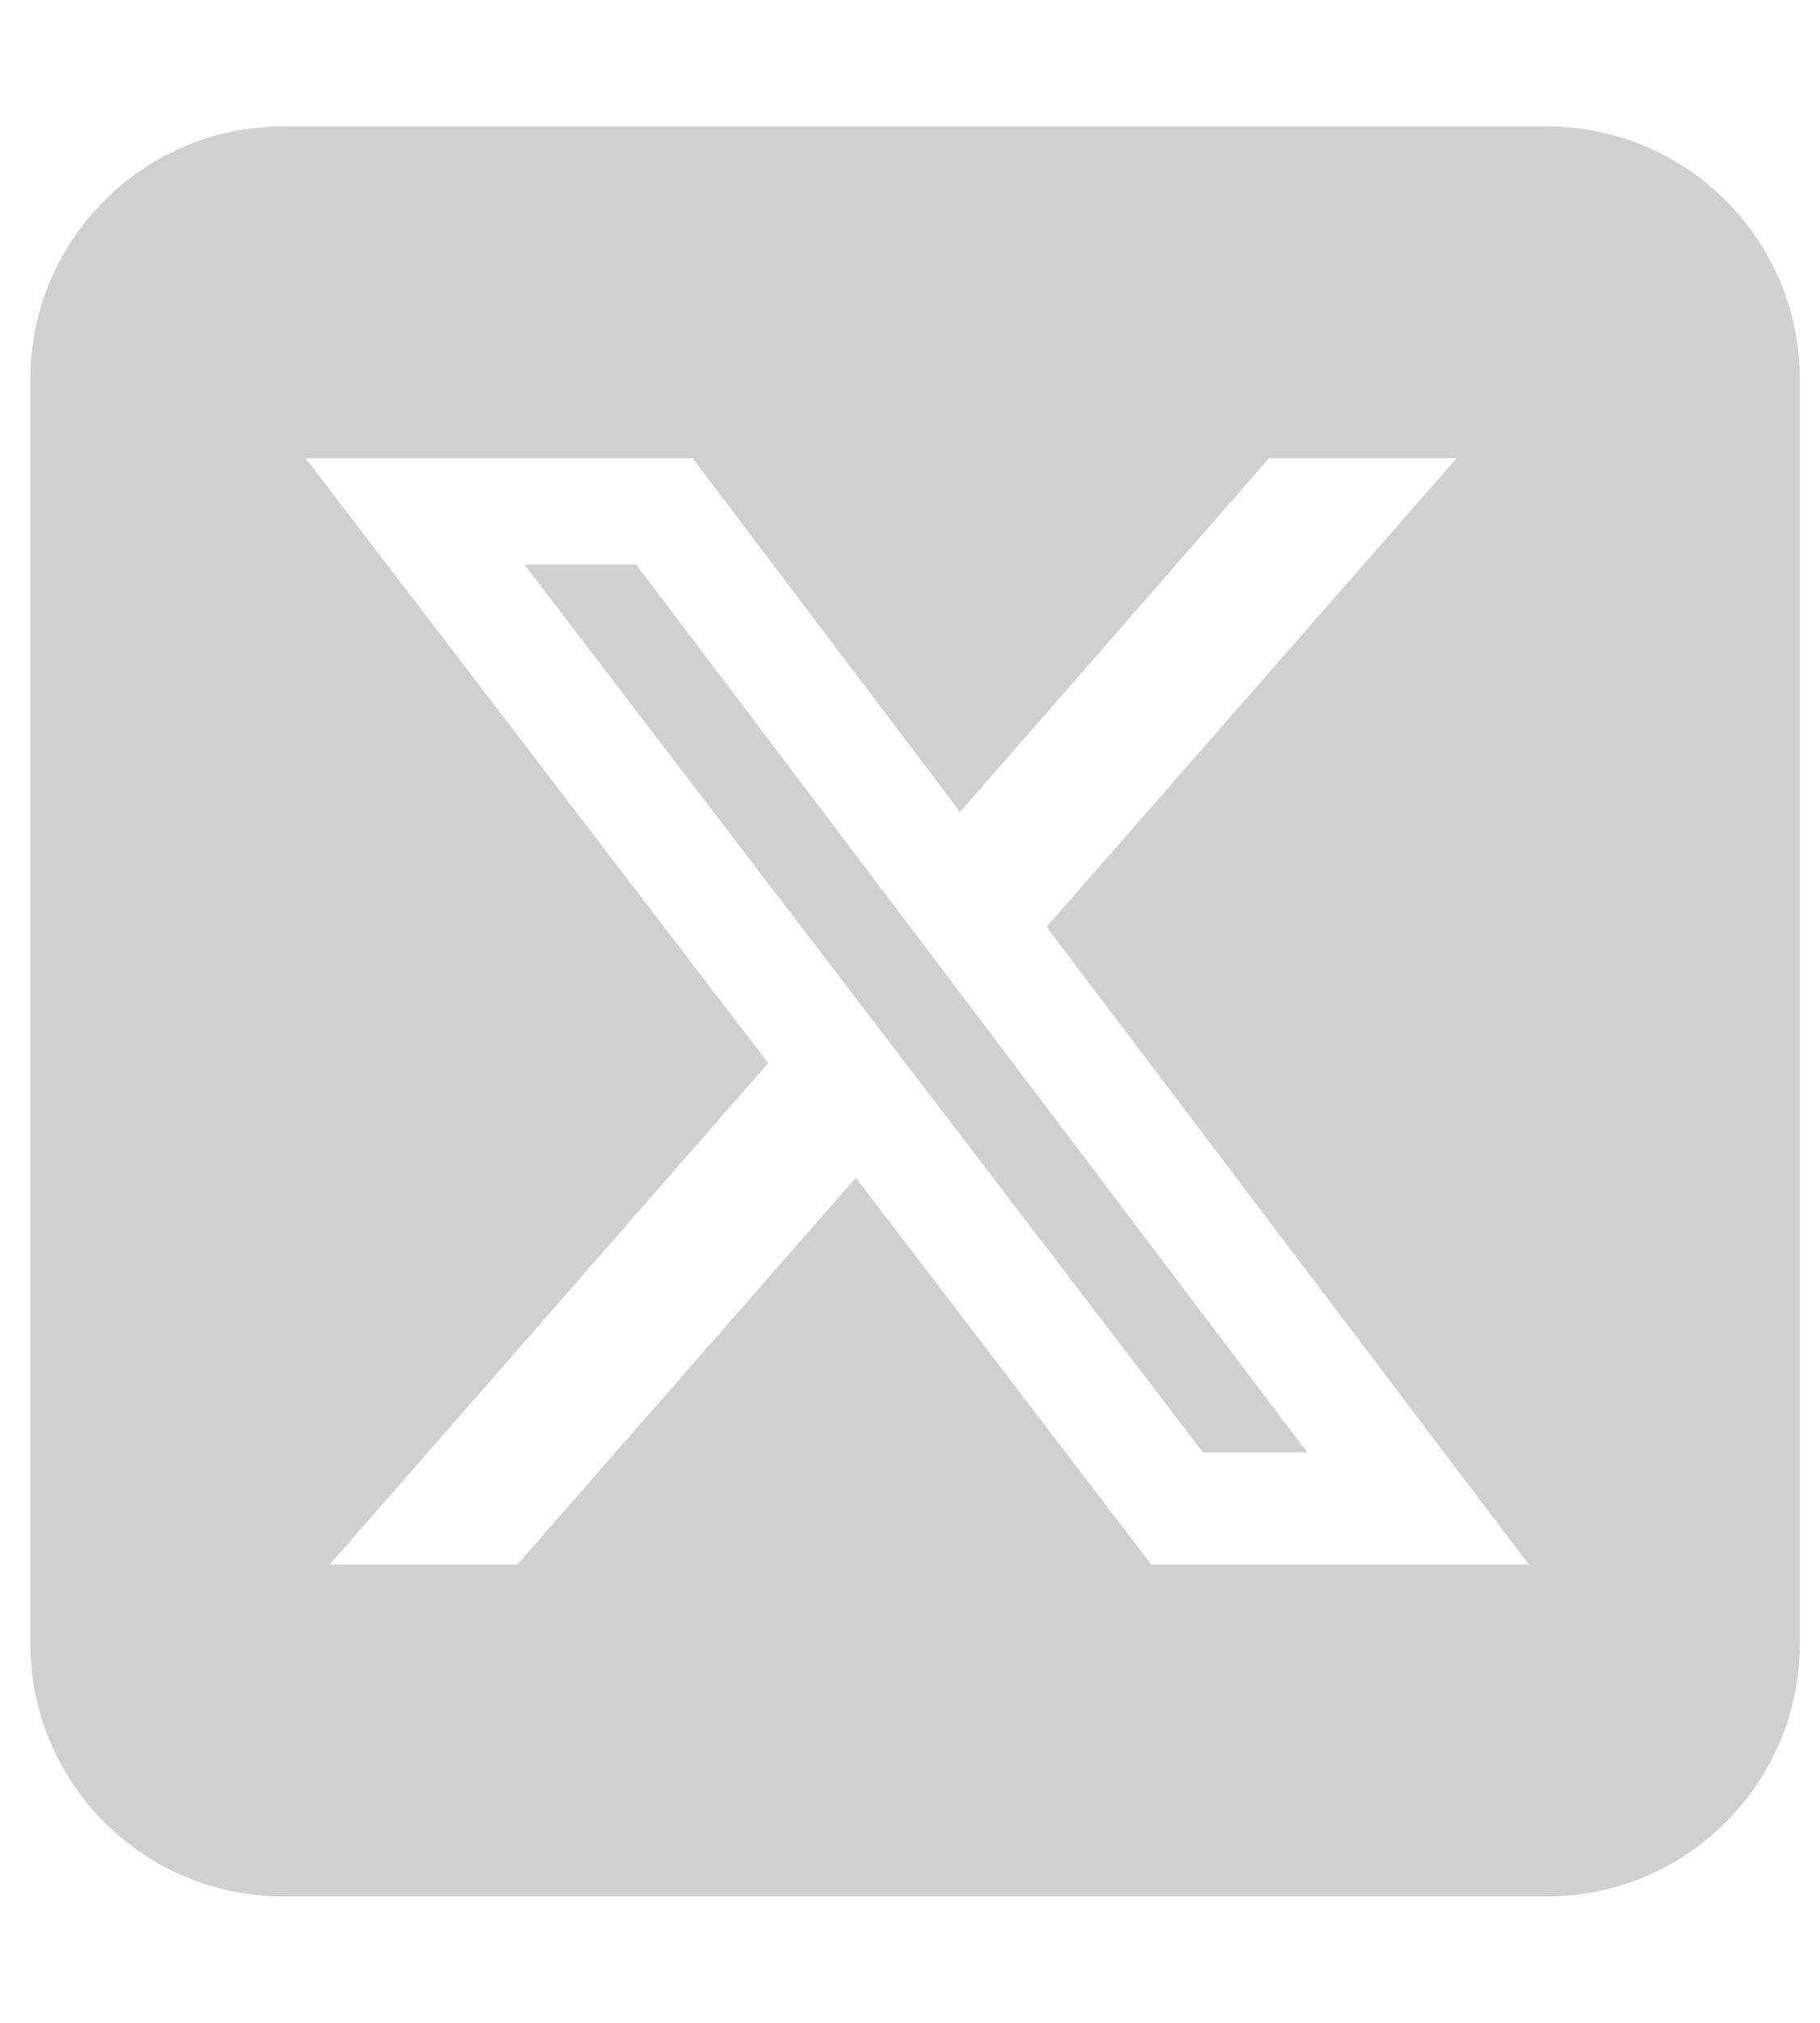 <svg width="45" height="50" viewBox="0 0 45 50" fill="none" xmlns="http://www.w3.org/2000/svg">
<g clip-path="url(#clip0_2118_233)">
<path d="M7 3.125C3.553 3.125 0.75 5.928 0.75 9.375V40.625C0.75 44.072 3.553 46.875 7 46.875H38.25C41.697 46.875 44.5 44.072 44.5 40.625V9.375C44.5 5.928 41.697 3.125 38.25 3.125H7ZM36.014 11.328L25.877 22.91L37.801 38.672H28.465L21.16 29.111L12.791 38.672H8.152L18.992 26.279L7.557 11.328H17.127L23.738 20.068L31.375 11.328H36.014ZM32.322 35.898L15.73 13.955H12.967L29.744 35.898H32.312H32.322Z" fill="#D0D0D0"/>
</g>
<defs>
<clipPath id="clip0_2118_233">
<rect width="43.75" height="50" fill="white" transform="translate(0.75)"/>
</clipPath>
</defs>
</svg>
